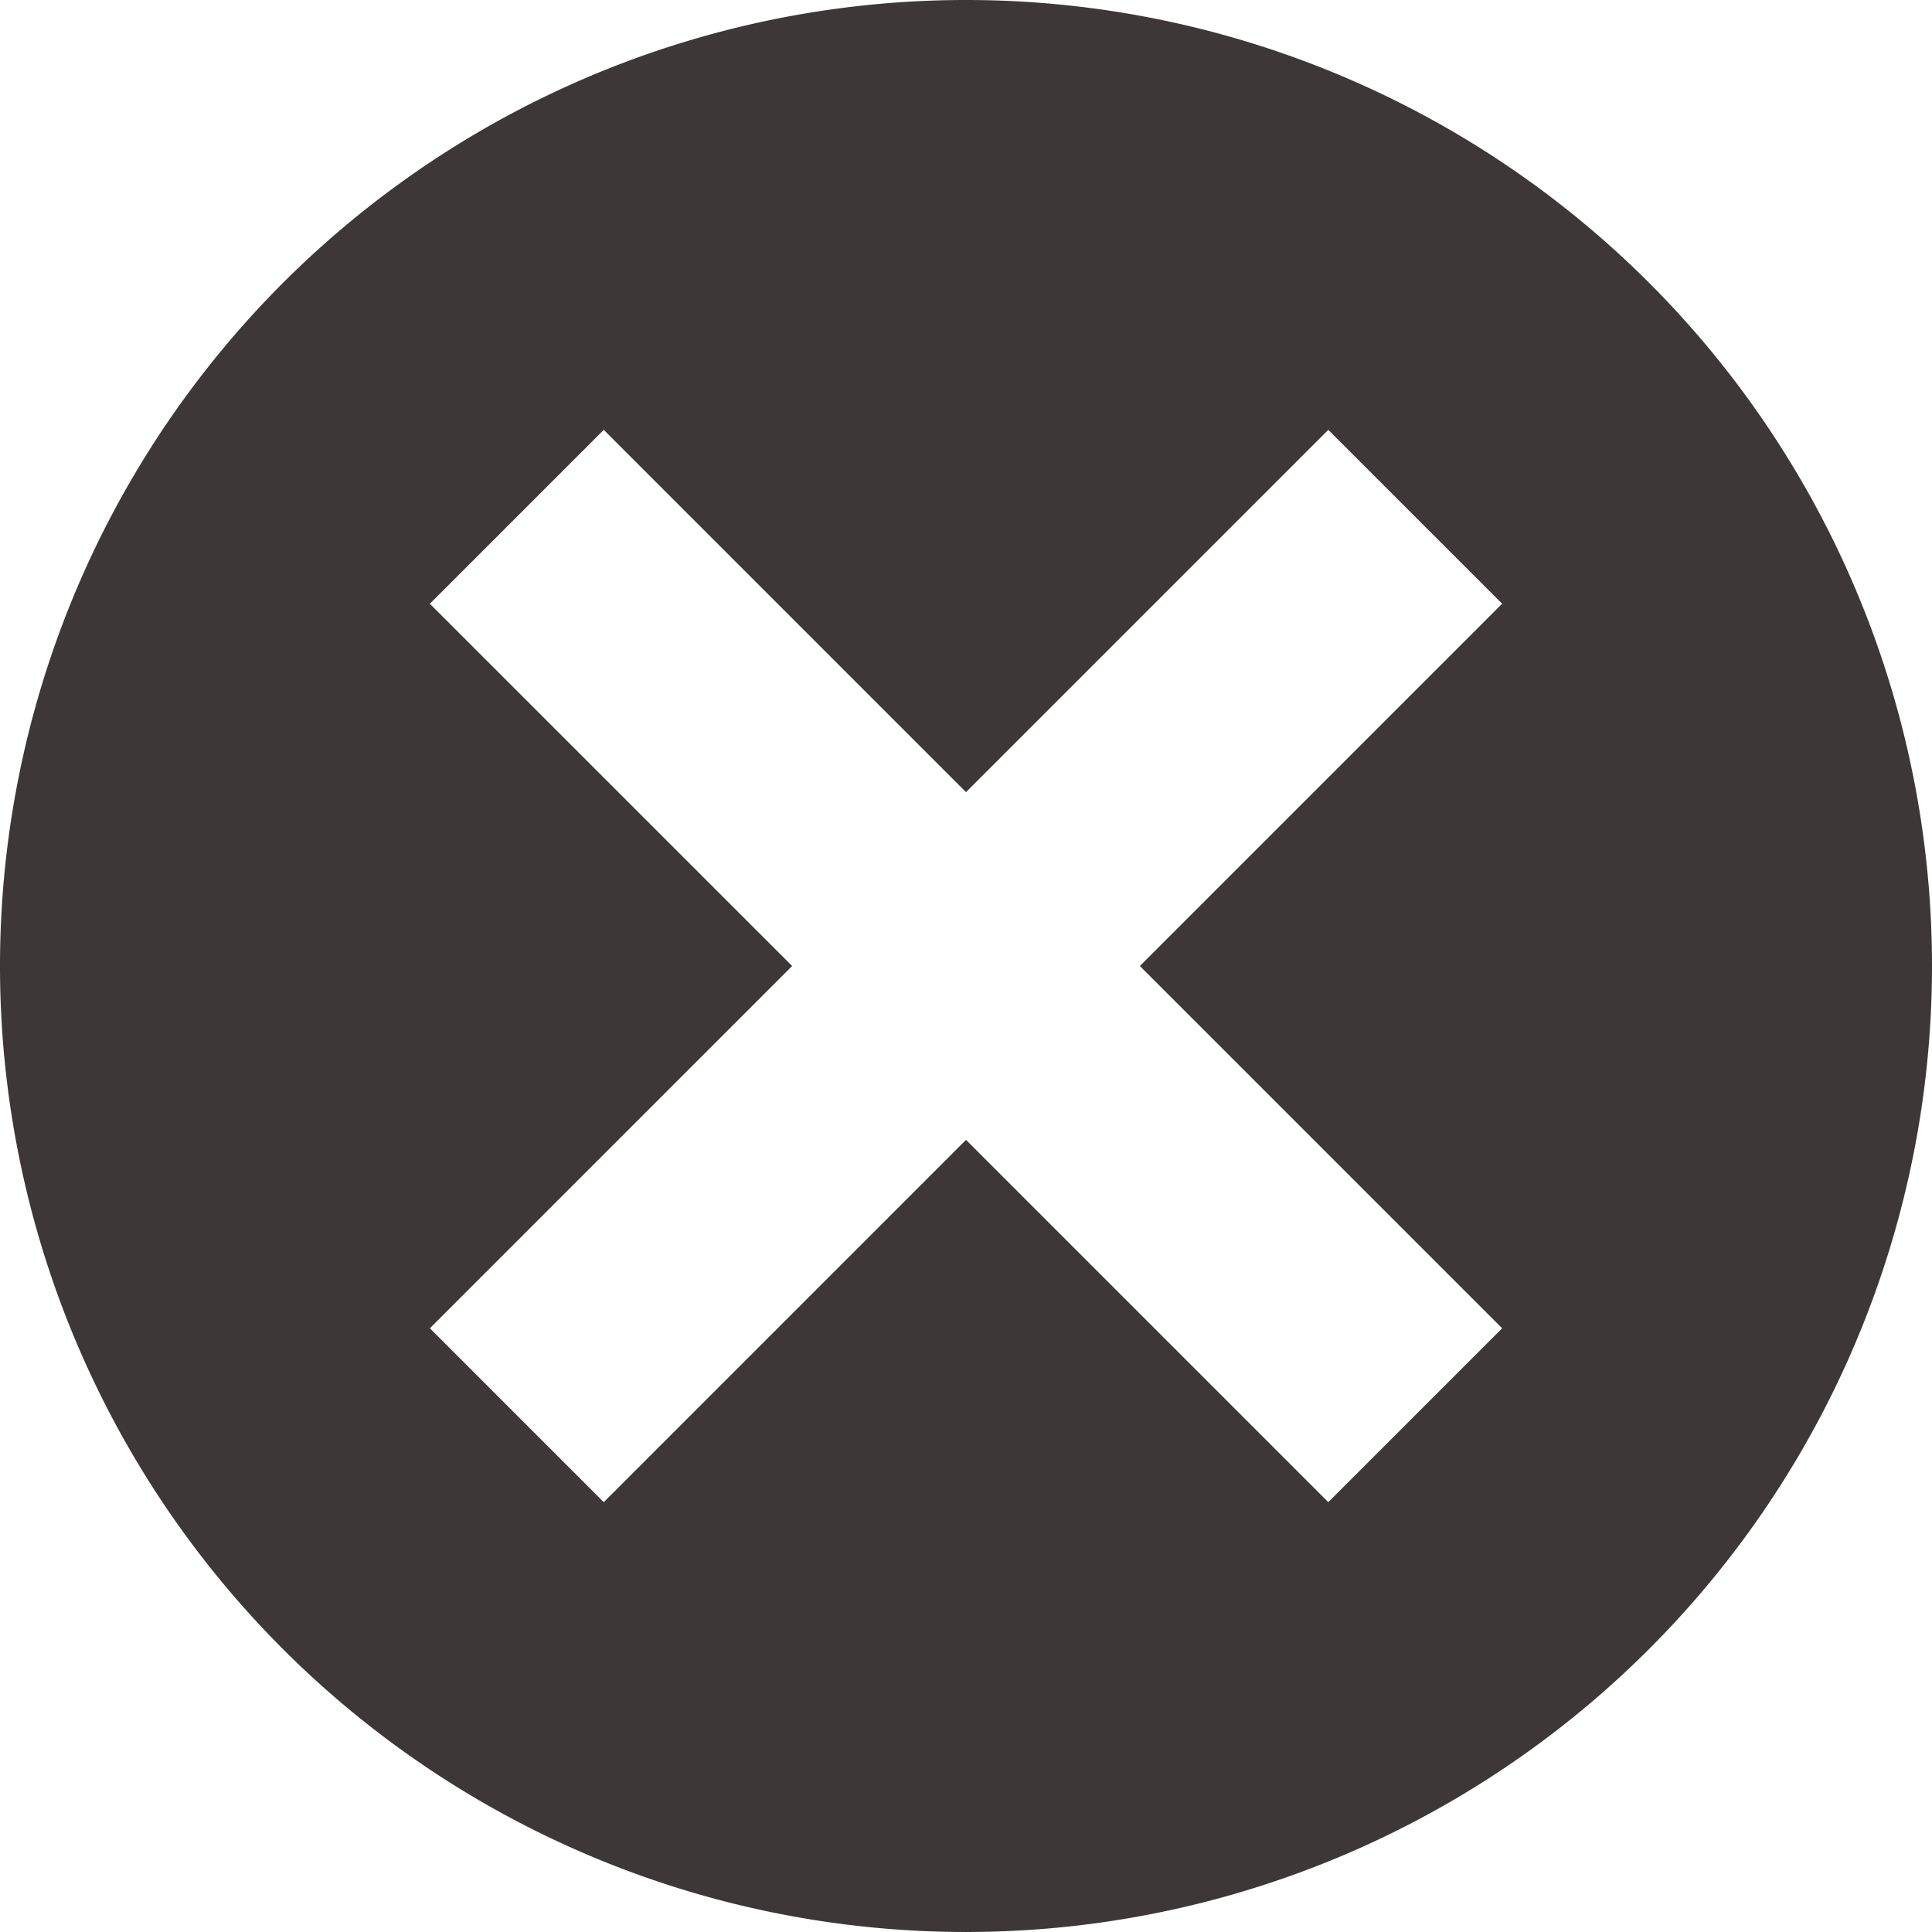 <svg id="Component_7_1" data-name="Component 7 – 1" xmlns="http://www.w3.org/2000/svg" width="45" height="45" viewBox="0 0 45 45">
  <path id="Path_16" data-name="Path 16" d="M22.5,0A22.5,22.5,0,1,0,45,22.5,22.494,22.494,0,0,0,22.5,0ZM14.063,10.012,22.5,18.45l8.438-8.438,4.05,4.05L26.55,22.5l8.438,8.438-4.05,4.05L22.5,26.55l-8.437,8.438-4.05-4.05L18.45,22.5l-8.438-8.437Z" fill="#3e3737"/>
</svg>